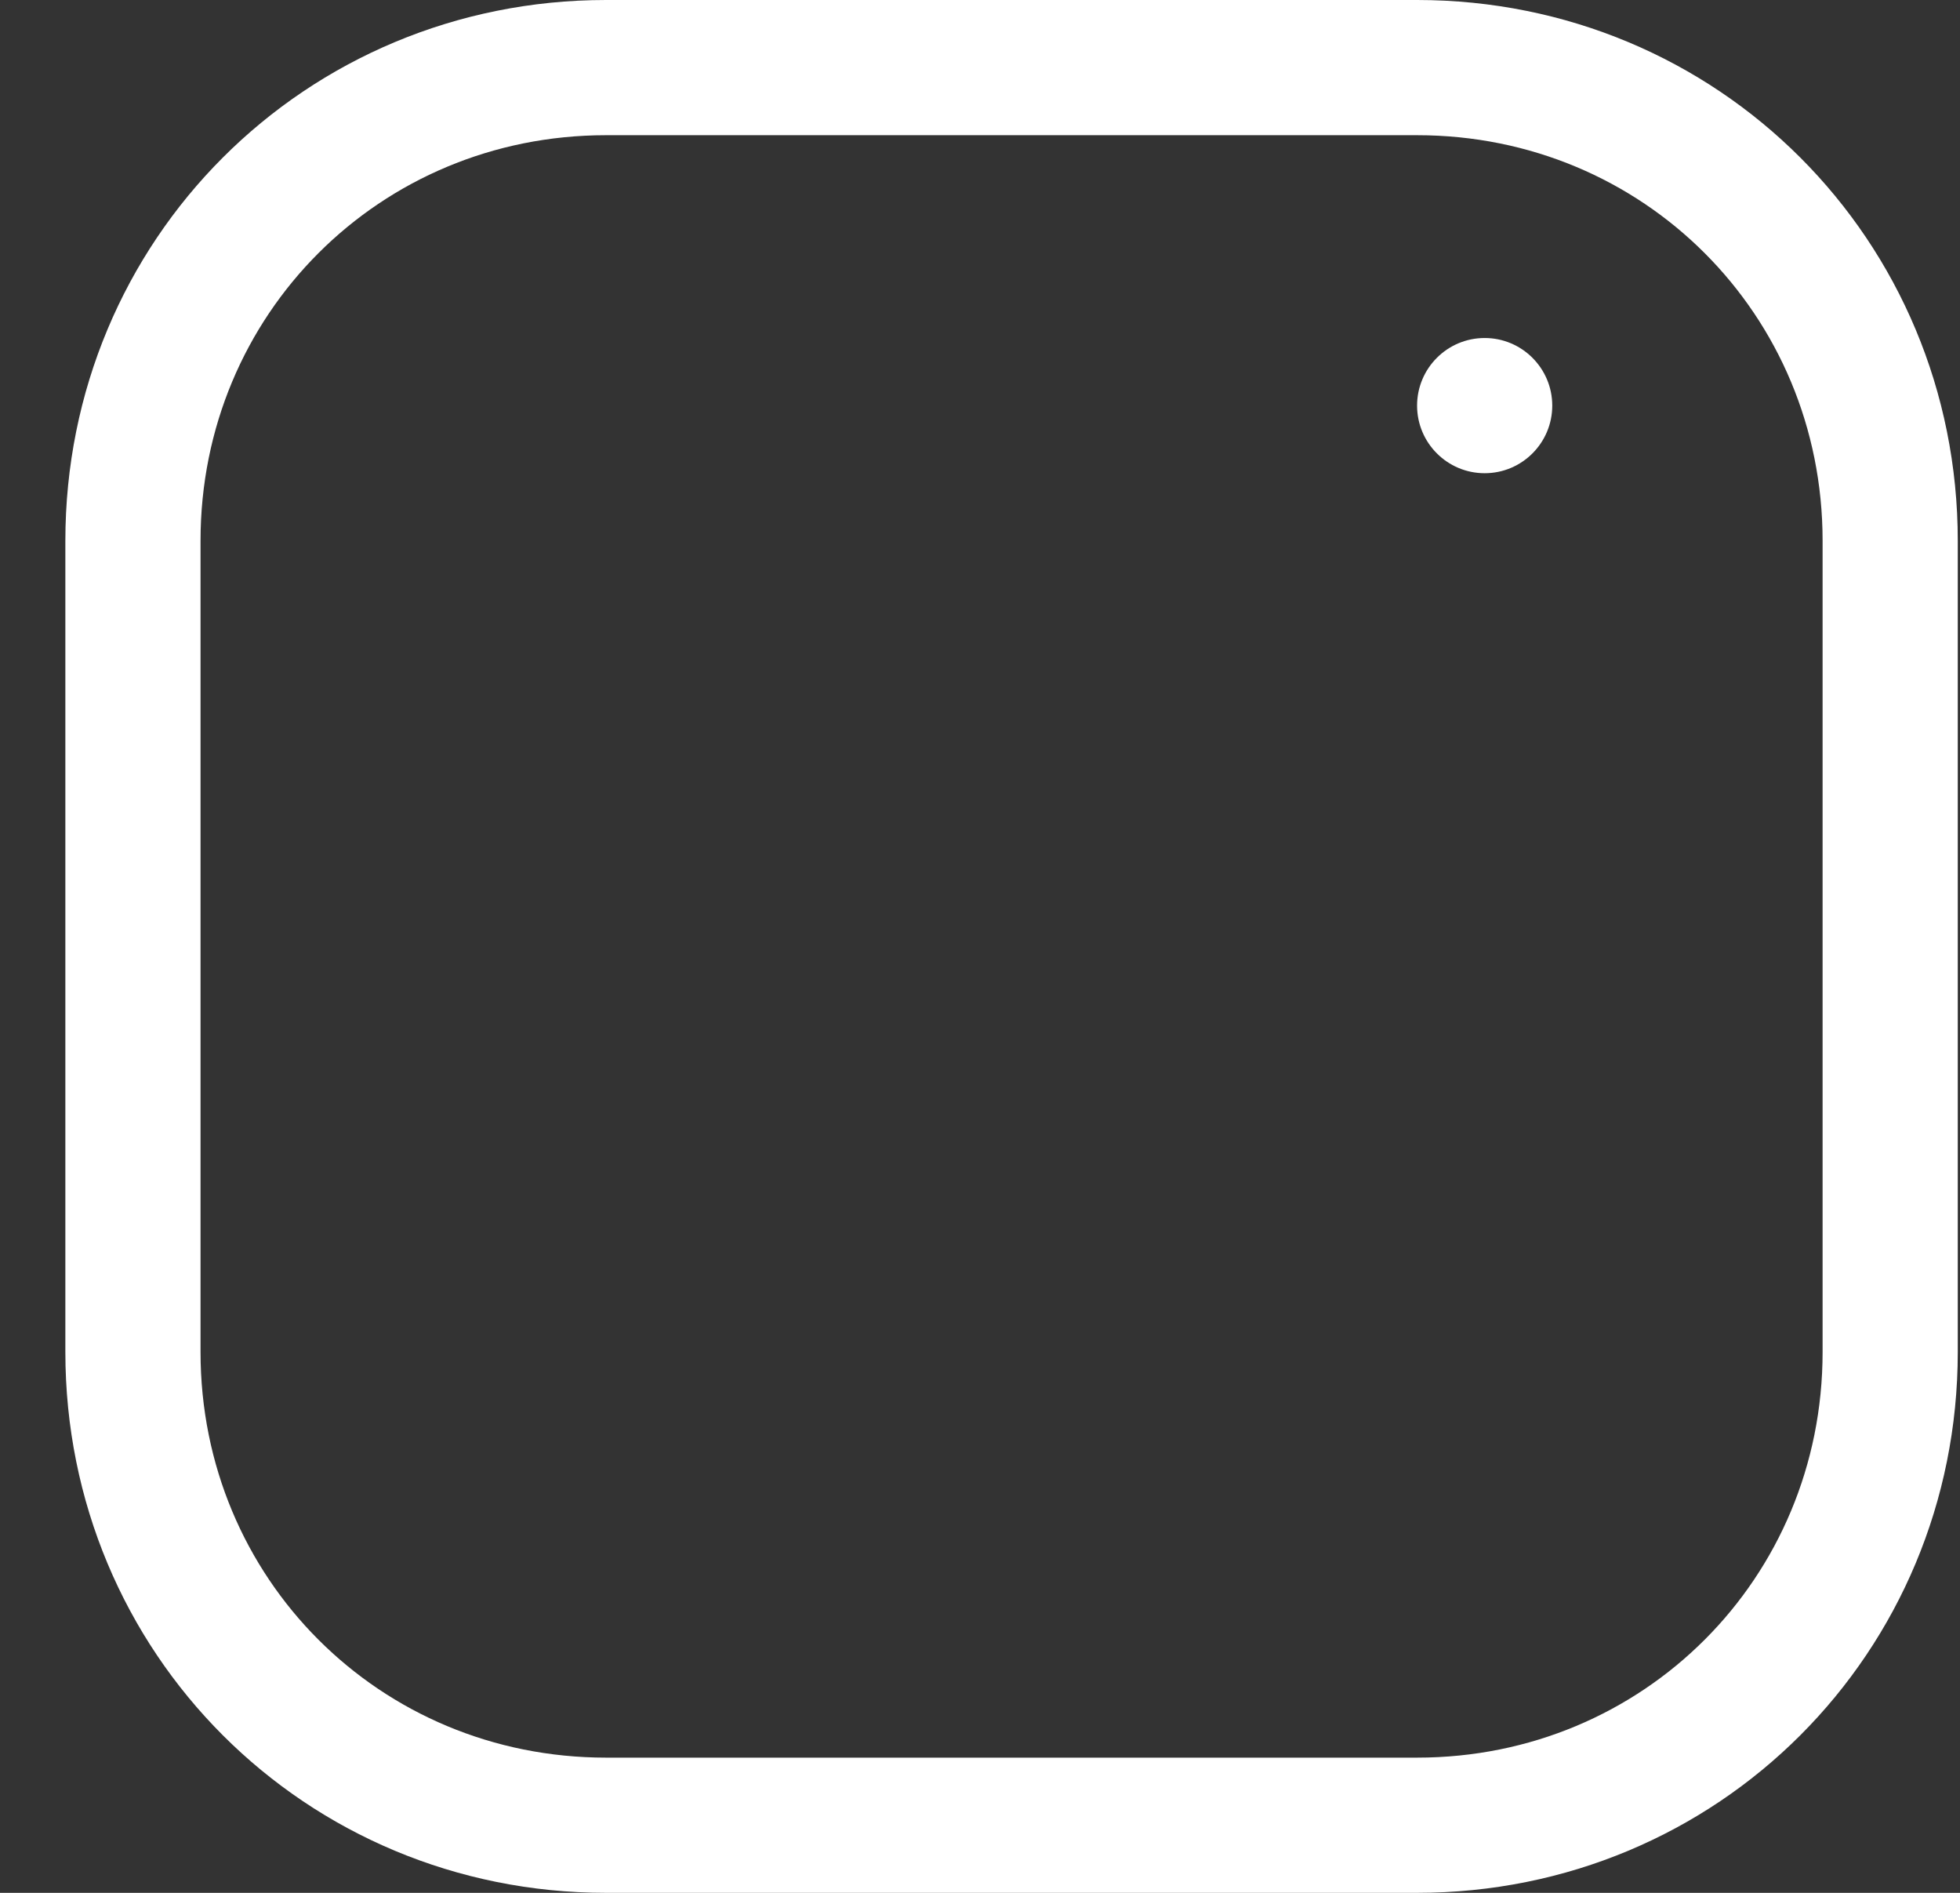 <svg width="29" height="28" viewBox="0 0 29 28" fill="none" xmlns="http://www.w3.org/2000/svg">
<rect x="0" y="0" width="29" height="28" fill="#333333" stroke="none"/>
<path d="M20.967 1H8.967C5.067 1 1.967 4.1 1.967 8V20C1.967 23.9 5.067 27 8.967 27H20.967C24.867 27 27.967 23.9 27.967 20V8C27.967 4.1 24.867 1 20.967 1Z" stroke="white" stroke-width="2" stroke-miterlimit="10" stroke-linecap="round" stroke-linejoin="round"/>
<path d="M21.967 7C22.519 7 22.967 6.552 22.967 6C22.967 5.448 22.519 5 21.967 5C21.415 5 20.967 5.448 20.967 6C20.967 6.552 21.415 7 21.967 7Z" fill="white"/>
</svg>
